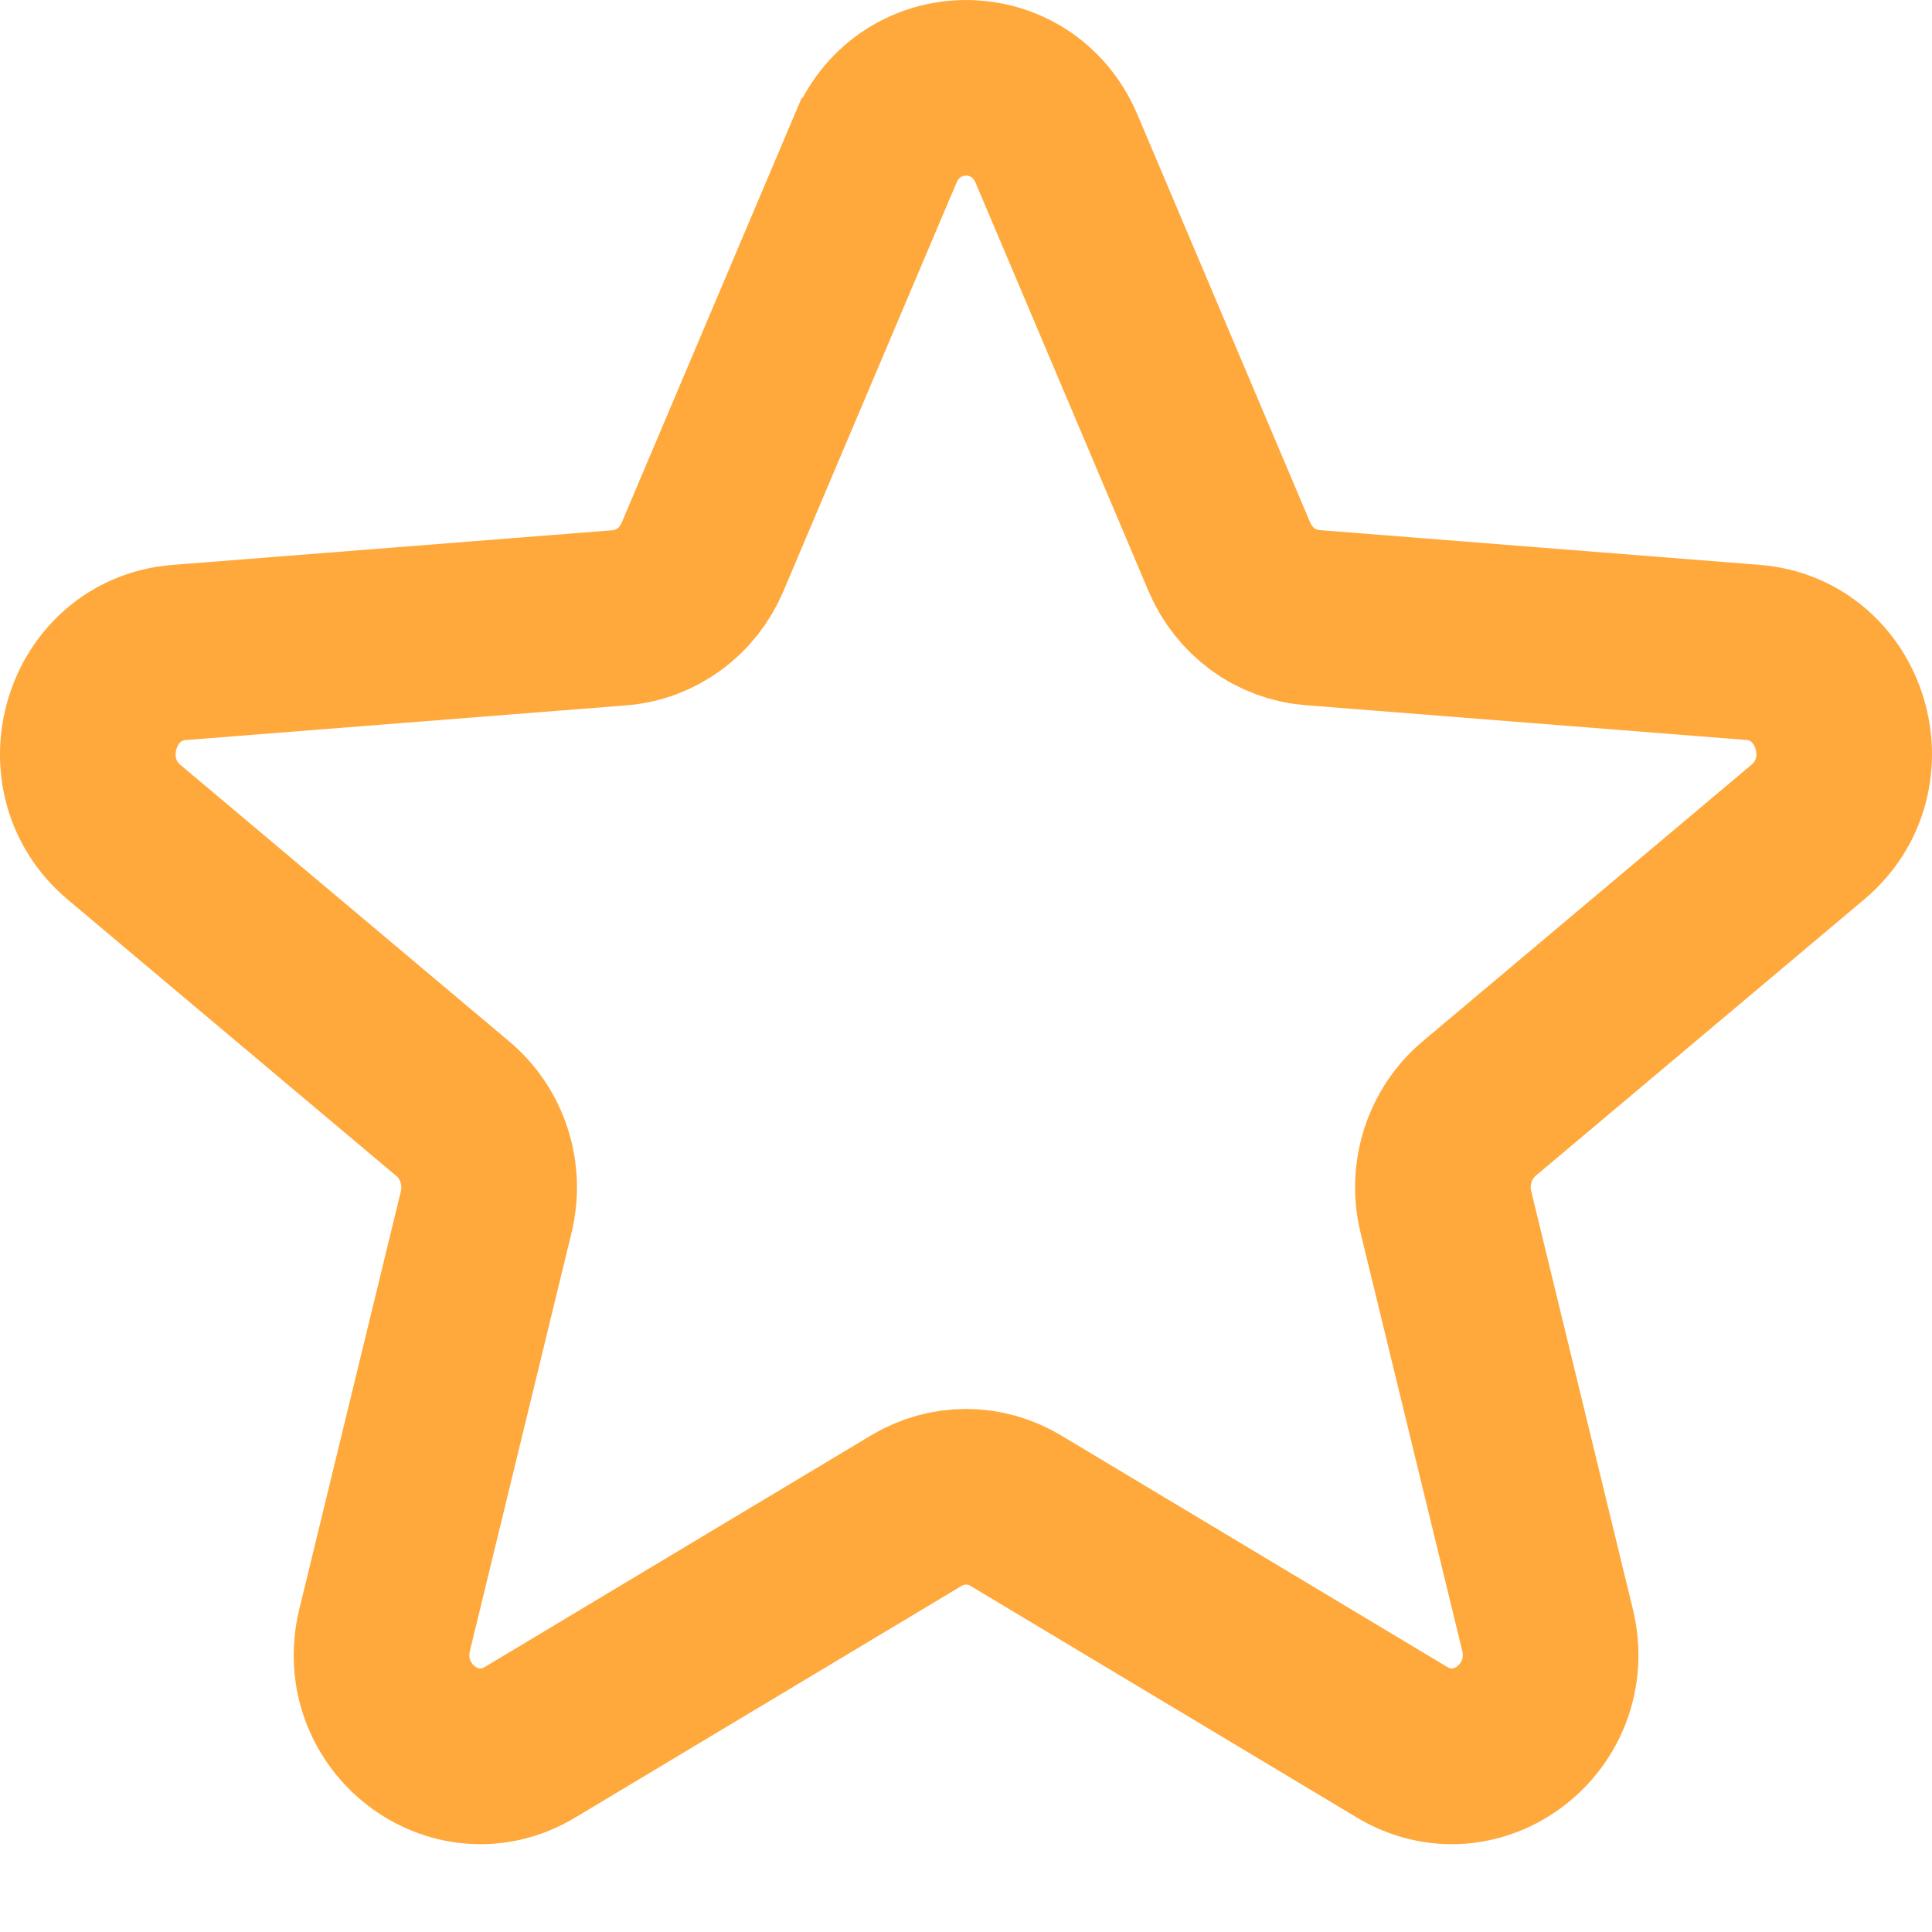 <svg width="22" height="22" viewBox="0 0 22 22" fill="none" xmlns="http://www.w3.org/2000/svg">
<path d="M9.97 1.694C10.363 0.769 11.639 0.769 12.031 1.694L14 6.343C14.082 6.536 14.213 6.701 14.379 6.823C14.546 6.945 14.741 7.017 14.944 7.033L19.96 7.429C20.972 7.509 21.371 8.816 20.585 9.476L16.843 12.624C16.678 12.763 16.555 12.947 16.488 13.155C16.421 13.363 16.412 13.586 16.464 13.799L17.622 18.56C17.862 19.552 16.824 20.355 15.965 19.839L11.567 17.202C11.395 17.099 11.2 17.044 11.001 17.044C10.802 17.044 10.606 17.099 10.434 17.202L6.036 19.839C5.178 20.355 4.139 19.552 4.38 18.56L5.537 13.799C5.588 13.586 5.58 13.363 5.512 13.155C5.445 12.947 5.321 12.764 5.156 12.625L1.413 9.477C0.629 8.817 1.029 7.51 2.04 7.43L7.054 7.035C7.258 7.019 7.453 6.946 7.62 6.824C7.786 6.703 7.917 6.537 7.999 6.344L9.969 1.695L9.97 1.694Z" stroke="#FFA93C" stroke-width="2"/>
</svg>
